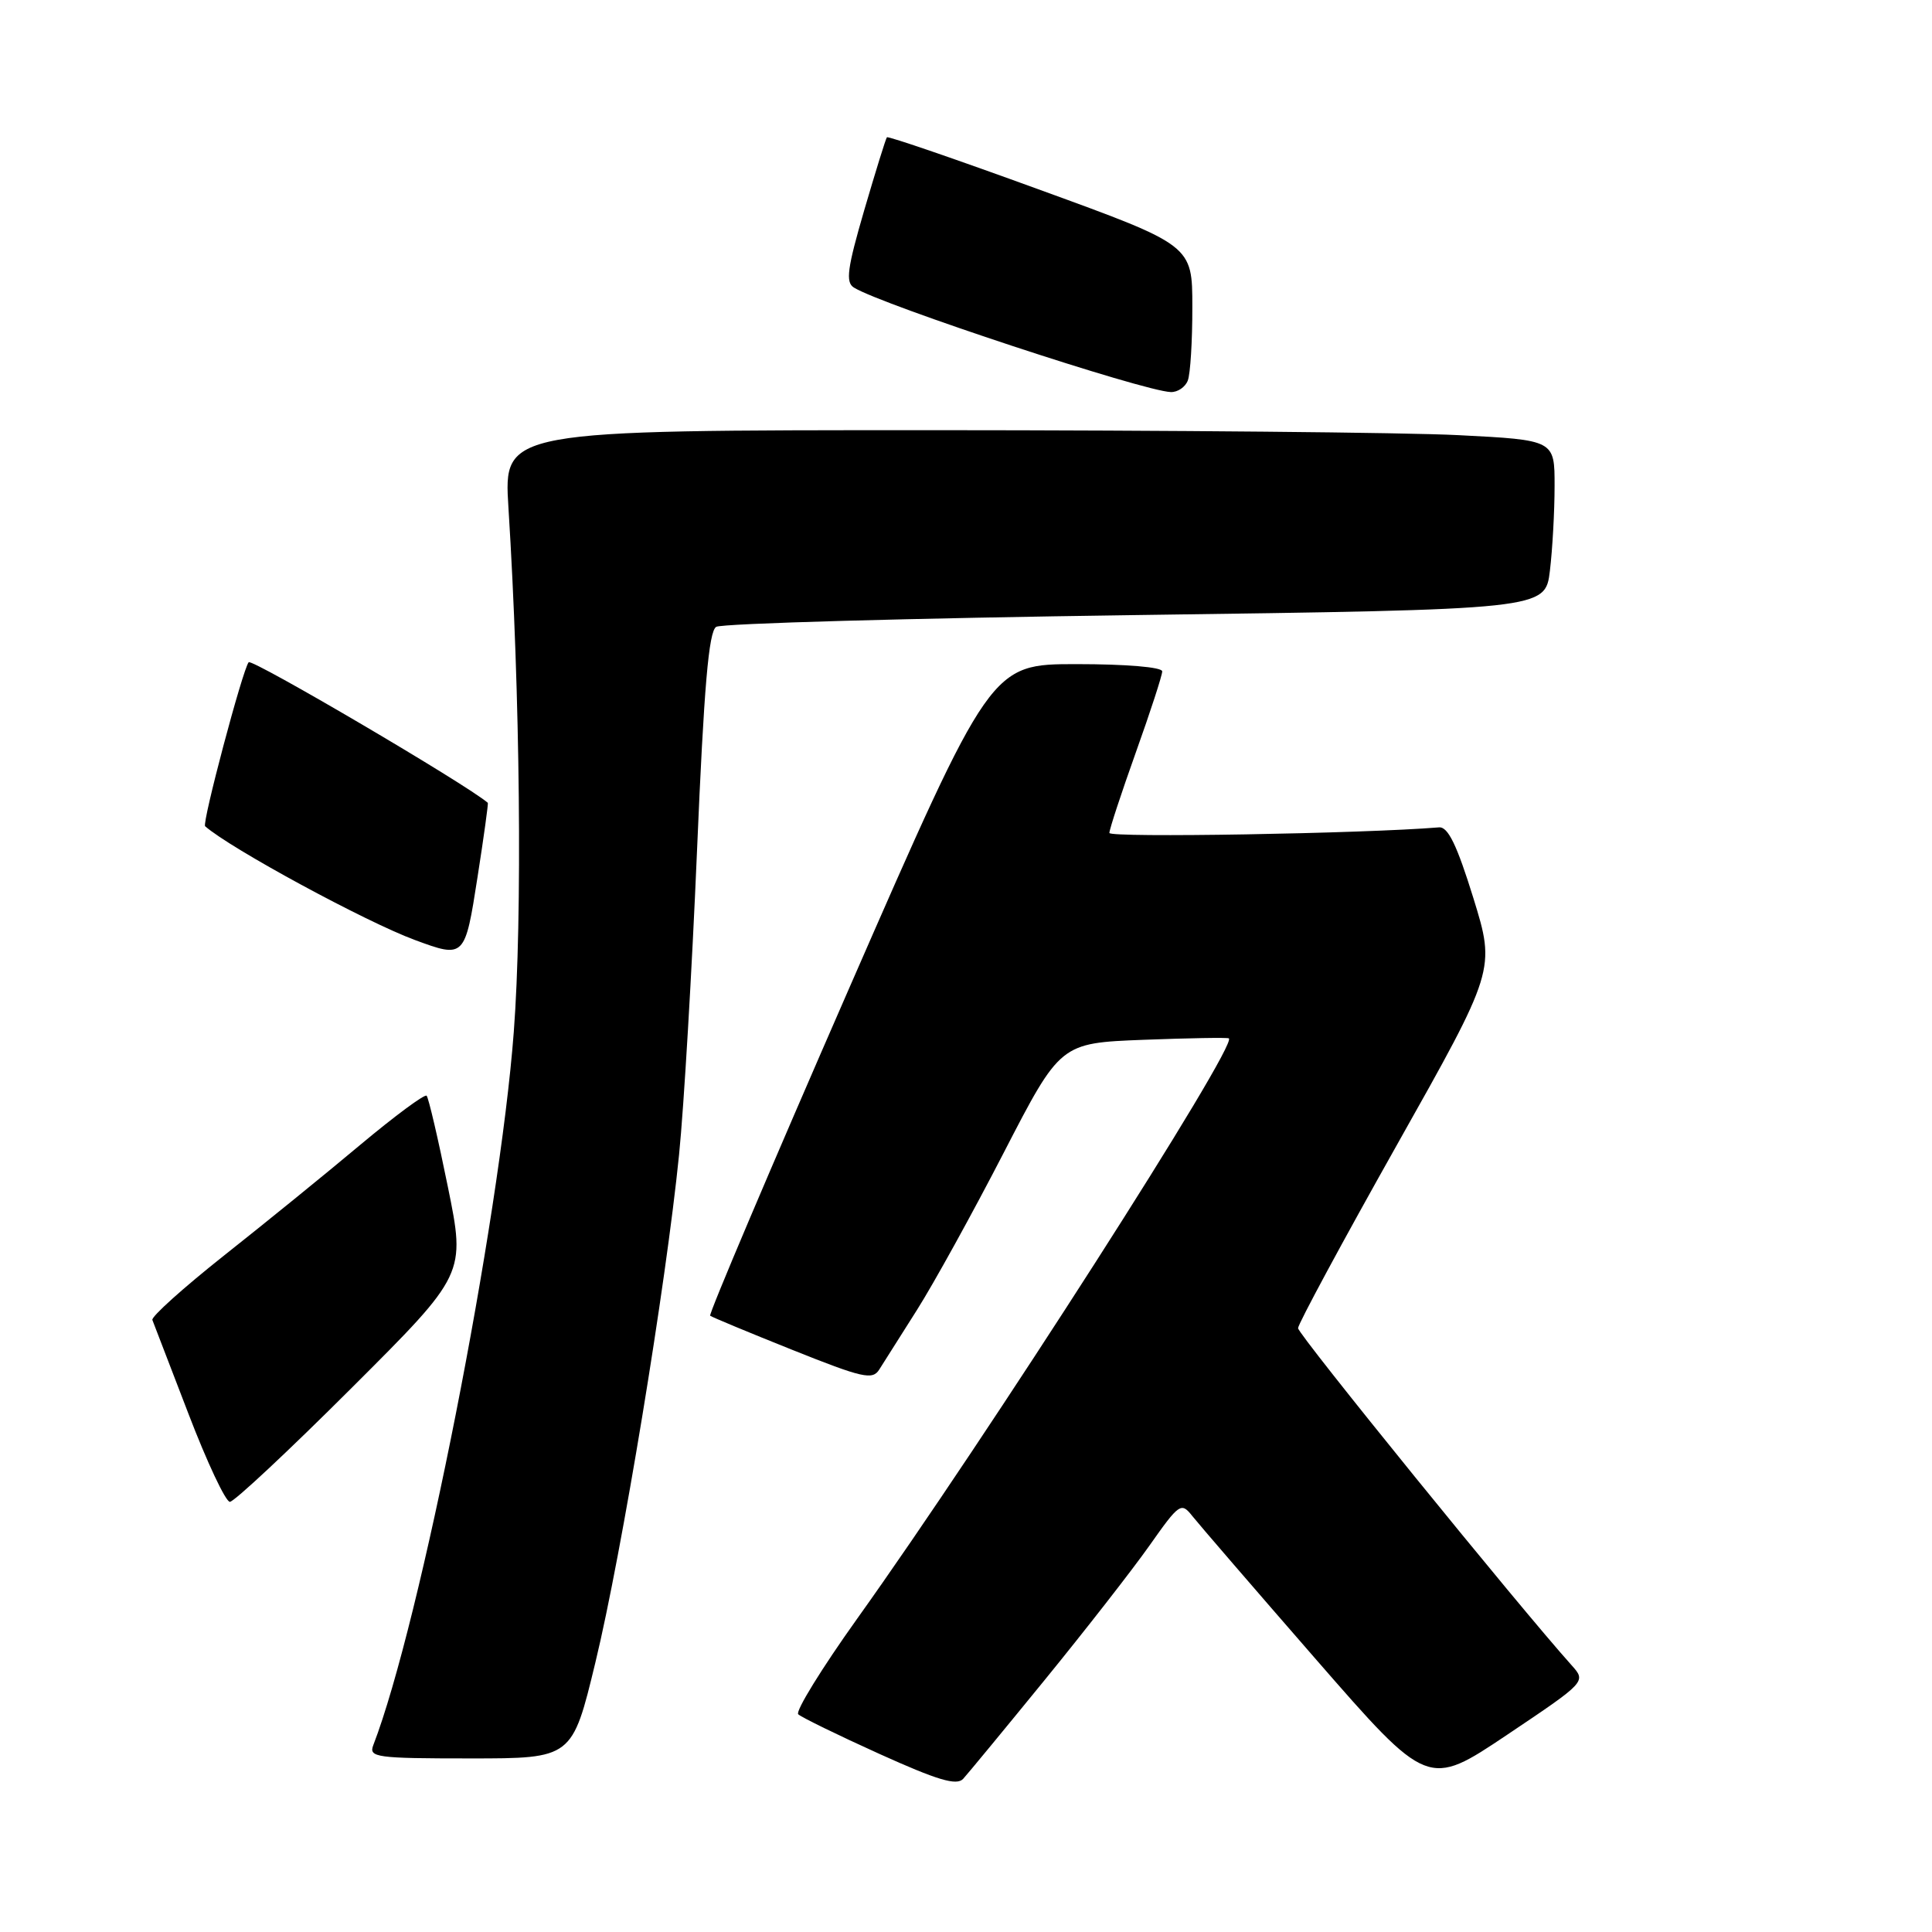 <?xml version="1.0" encoding="UTF-8" standalone="no"?>
<!DOCTYPE svg PUBLIC "-//W3C//DTD SVG 1.1//EN" "http://www.w3.org/Graphics/SVG/1.1/DTD/svg11.dtd" >
<svg xmlns="http://www.w3.org/2000/svg" xmlns:xlink="http://www.w3.org/1999/xlink" version="1.1" viewBox="0 0 256 256">
 <g >
 <path fill="currentColor"
d=" M 138.44 222.59 C 143.78 216.04 150.02 208.04 152.30 204.81 C 156.26 199.19 156.51 199.02 157.97 200.86 C 158.81 201.92 166.18 210.47 174.35 219.85 C 189.21 236.90 189.21 236.90 199.70 229.87 C 210.19 222.83 210.19 222.83 208.25 220.66 C 201.21 212.81 172.00 176.82 172.00 175.99 C 172.00 175.44 177.89 164.52 185.08 151.74 C 198.16 128.50 198.16 128.50 195.23 119.00 C 193.05 111.97 191.87 109.53 190.68 109.63 C 180.61 110.46 147.00 111.03 147.00 110.37 C 147.00 109.89 148.58 105.09 150.50 99.71 C 152.43 94.32 154.00 89.49 154.00 88.96 C 154.00 88.40 149.23 88.00 142.65 88.00 C 131.29 88.00 131.29 88.00 112.49 131.01 C 102.15 154.67 93.88 174.17 94.10 174.34 C 94.32 174.52 99.22 176.56 105.00 178.87 C 114.30 182.59 115.61 182.89 116.50 181.48 C 117.05 180.60 119.30 177.04 121.50 173.58 C 123.70 170.11 128.88 160.73 133.00 152.74 C 140.50 138.21 140.50 138.21 151.50 137.78 C 157.55 137.55 162.65 137.46 162.83 137.59 C 164.05 138.46 130.75 190.46 113.59 214.47 C 108.89 221.05 105.37 226.76 105.77 227.15 C 106.17 227.54 111.00 229.90 116.50 232.39 C 124.22 235.88 126.75 236.64 127.62 235.71 C 128.23 235.04 133.10 229.14 138.44 222.59 Z  M 78.90 220.25 C 82.38 205.86 88.24 170.31 89.98 153.00 C 90.62 146.68 91.69 128.53 92.36 112.69 C 93.28 90.95 93.91 83.68 94.90 83.06 C 95.63 82.61 120.64 81.91 150.49 81.50 C 204.75 80.76 204.75 80.76 205.37 75.63 C 205.71 72.81 205.99 67.76 205.99 64.40 C 206.00 58.31 206.00 58.31 193.25 57.66 C 186.24 57.30 154.90 57.01 123.62 57.00 C 66.73 57.00 66.73 57.00 67.37 67.25 C 68.93 92.04 69.23 121.59 68.08 136.72 C 66.18 161.90 55.69 215.12 49.46 231.25 C 48.84 232.86 49.84 233.00 62.30 233.00 C 75.82 233.00 75.82 233.00 78.90 220.25 Z  M 46.59 183.91 C 61.70 168.83 61.70 168.83 59.34 157.24 C 58.05 150.87 56.78 145.45 56.53 145.19 C 56.27 144.94 52.34 147.85 47.78 151.66 C 43.23 155.48 35.09 162.09 29.69 166.36 C 24.29 170.64 20.02 174.48 20.19 174.90 C 20.36 175.32 22.51 180.92 24.97 187.33 C 27.43 193.75 29.90 199.00 30.46 199.00 C 31.02 199.00 38.28 192.21 46.59 183.91 Z  M 63.27 116.25 C 64.11 110.89 64.72 106.44 64.64 106.38 C 61.82 103.94 33.39 87.24 32.95 87.75 C 32.16 88.68 26.74 109.08 27.18 109.48 C 30.51 112.42 48.48 122.16 54.99 124.56 C 61.56 126.99 61.61 126.93 63.27 116.25 Z  M 157.39 50.42 C 157.73 49.55 158.00 45.16 157.99 40.67 C 157.99 32.50 157.99 32.50 137.89 25.19 C 126.84 21.16 117.67 18.01 117.52 18.19 C 117.37 18.36 116.02 22.72 114.51 27.87 C 112.27 35.56 112.02 37.40 113.14 38.10 C 116.80 40.39 151.49 51.83 155.14 51.95 C 156.05 51.98 157.06 51.29 157.39 50.42 Z "/>
</g>
</svg>